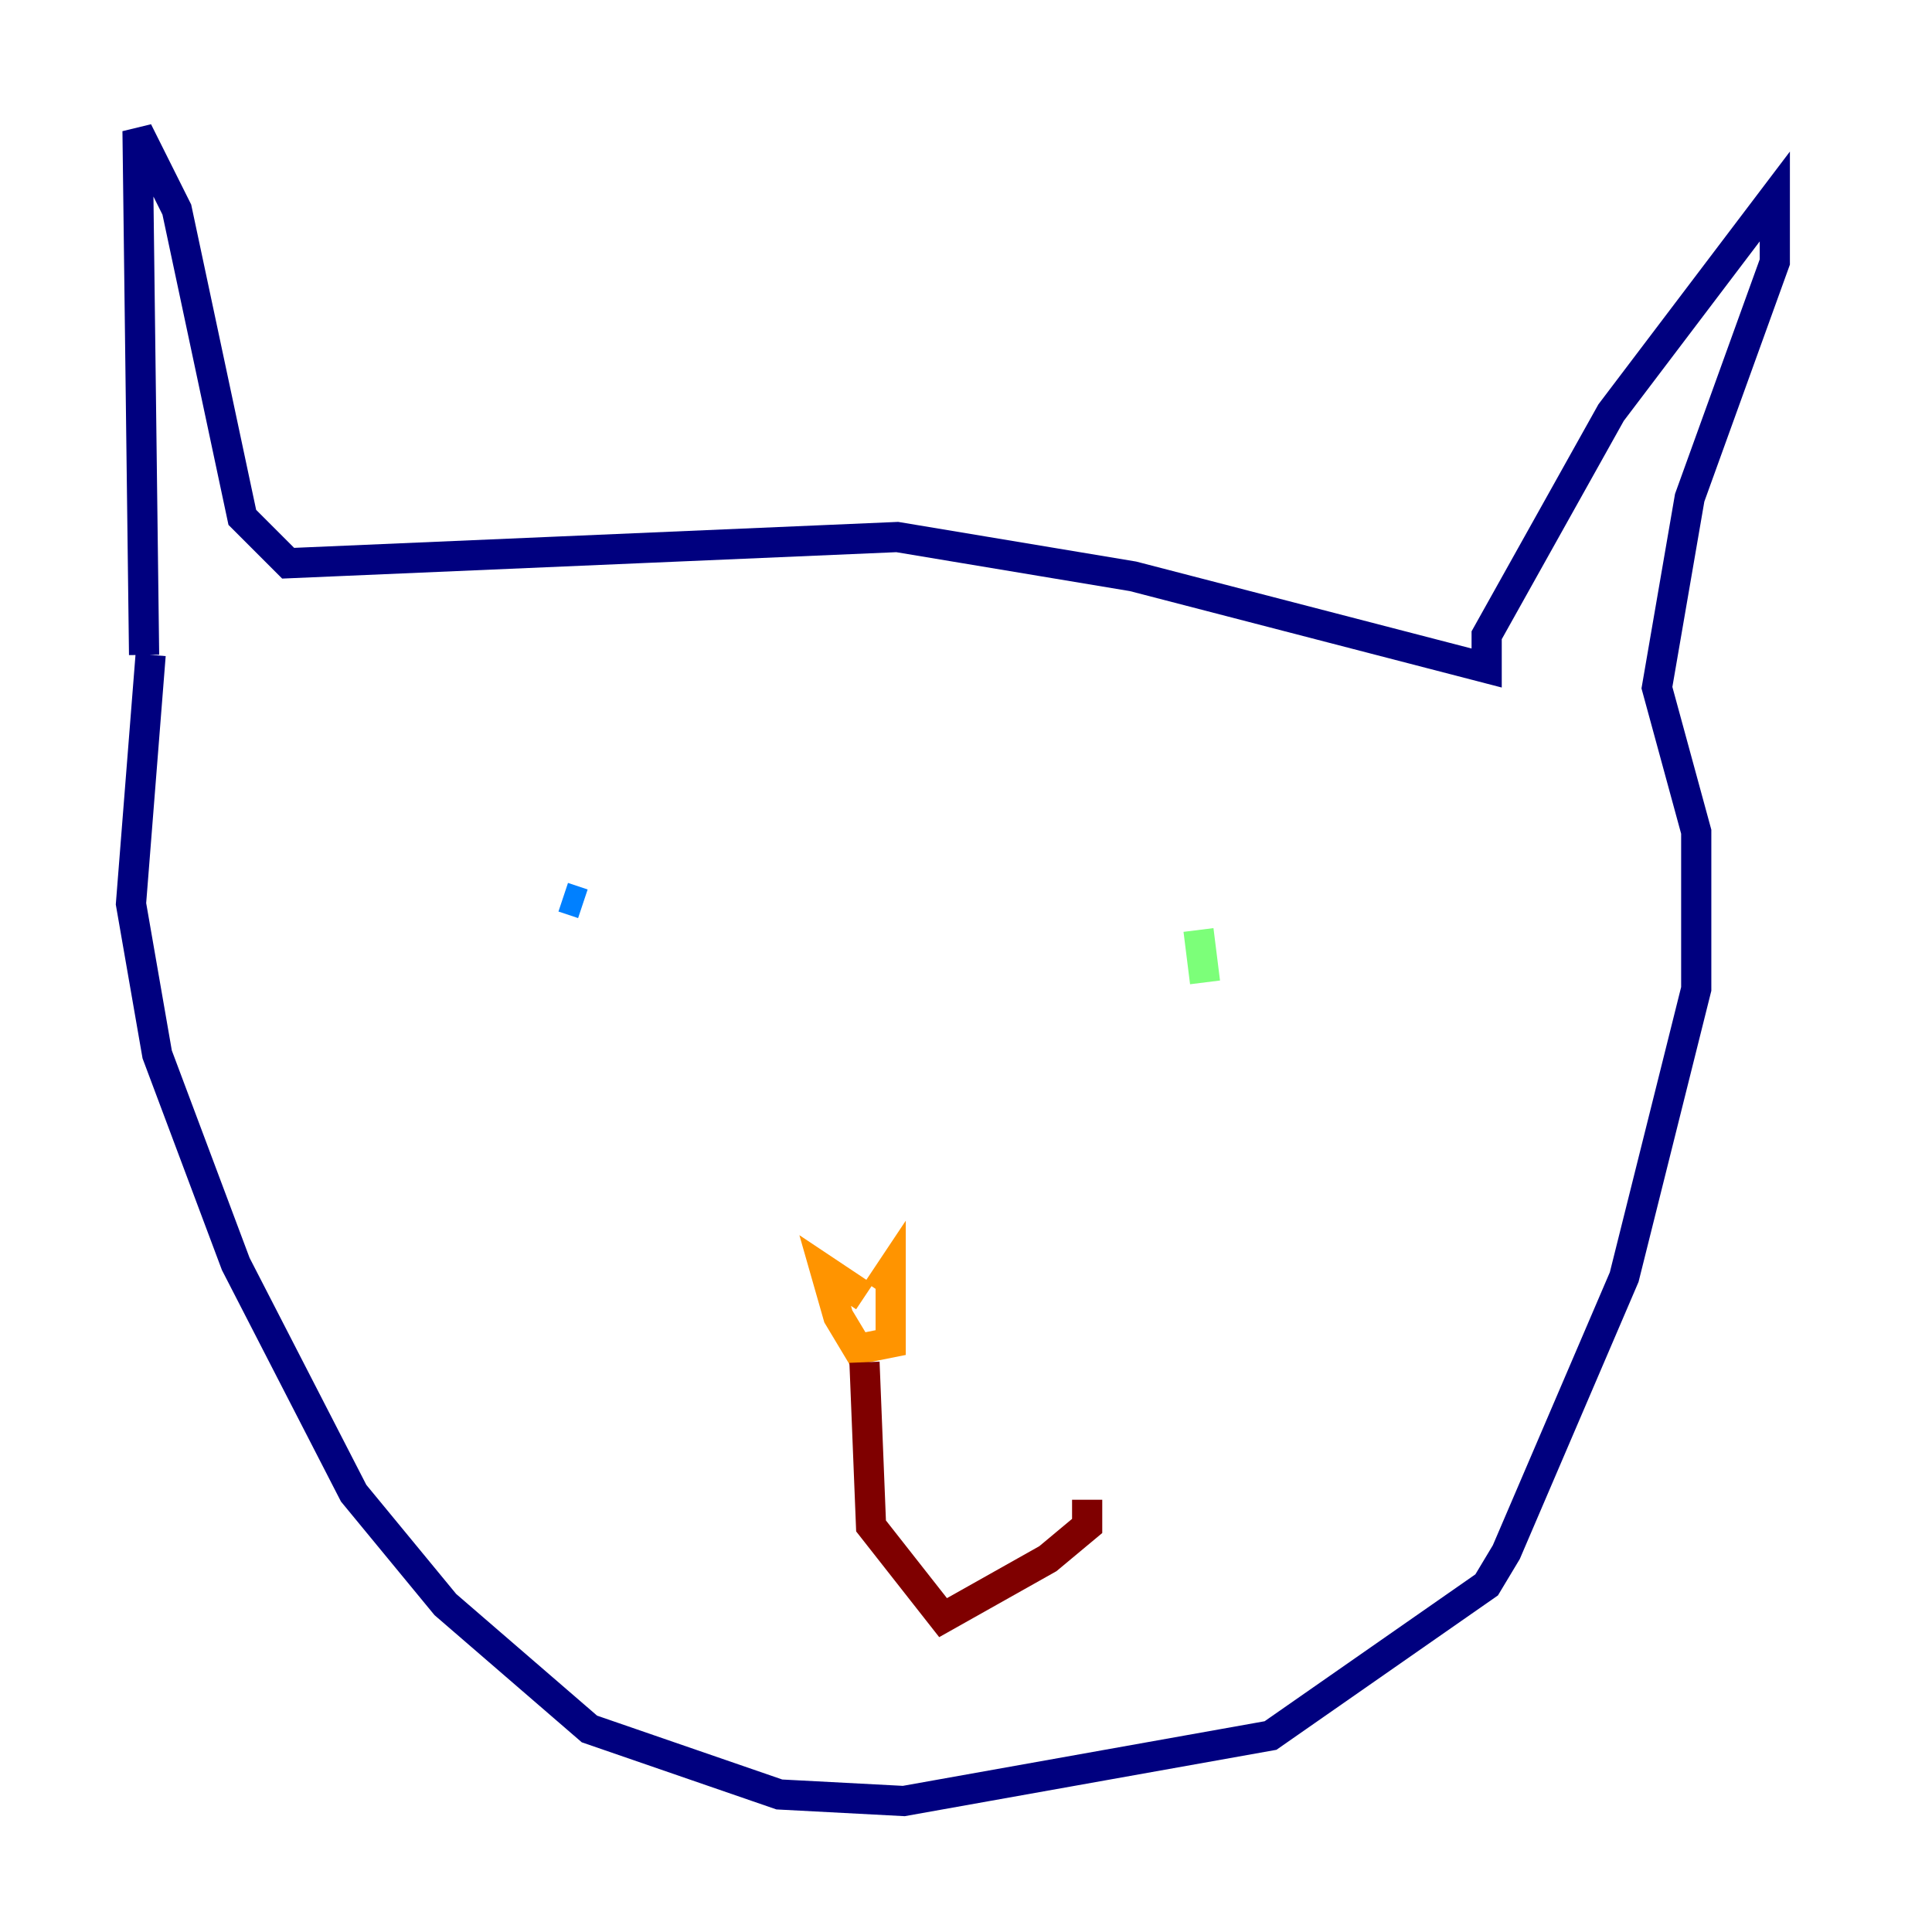 <?xml version="1.0" encoding="utf-8" ?>
<svg baseProfile="tiny" height="128" version="1.2" viewBox="0,0,128,128" width="128" xmlns="http://www.w3.org/2000/svg" xmlns:ev="http://www.w3.org/2001/xml-events" xmlns:xlink="http://www.w3.org/1999/xlink"><defs /><polyline fill="none" points="9.546,43.39 9.112,8.678 11.715,13.885 16.054,34.278 19.091,37.315 59.444,35.58 75.064,38.183 98.495,44.258 98.495,42.088 106.739,27.336 117.586,13.017 117.586,17.356 111.946,32.976 109.776,45.559 112.38,55.105 112.38,65.519 107.607,84.61 99.797,102.834 98.495,105.003 84.176,114.983 59.878,119.322 51.634,118.888 39.051,114.549 29.505,106.305 23.43,98.929 15.62,83.742 10.414,69.858 8.678,59.878 9.98,43.39" stroke="#00007f" stroke-width="2" /><polyline fill="none" points="37.315,59.444 38.617,59.878" stroke="#0080ff" stroke-width="2" /><polyline fill="none" points="79.837,65.085 79.403,61.614" stroke="#7cff79" stroke-width="2" /><polyline fill="none" points="57.275,85.912 54.671,84.176 55.539,87.214 56.841,89.383 59.01,88.949 59.01,84.176 58.142,85.478" stroke="#ff9400" stroke-width="2" /><polyline fill="none" points="57.275,90.251 57.709,101.098 62.481,107.173 69.424,103.268 72.027,101.098 72.027,99.363" stroke="#7f0000" stroke-width="2" /></svg>